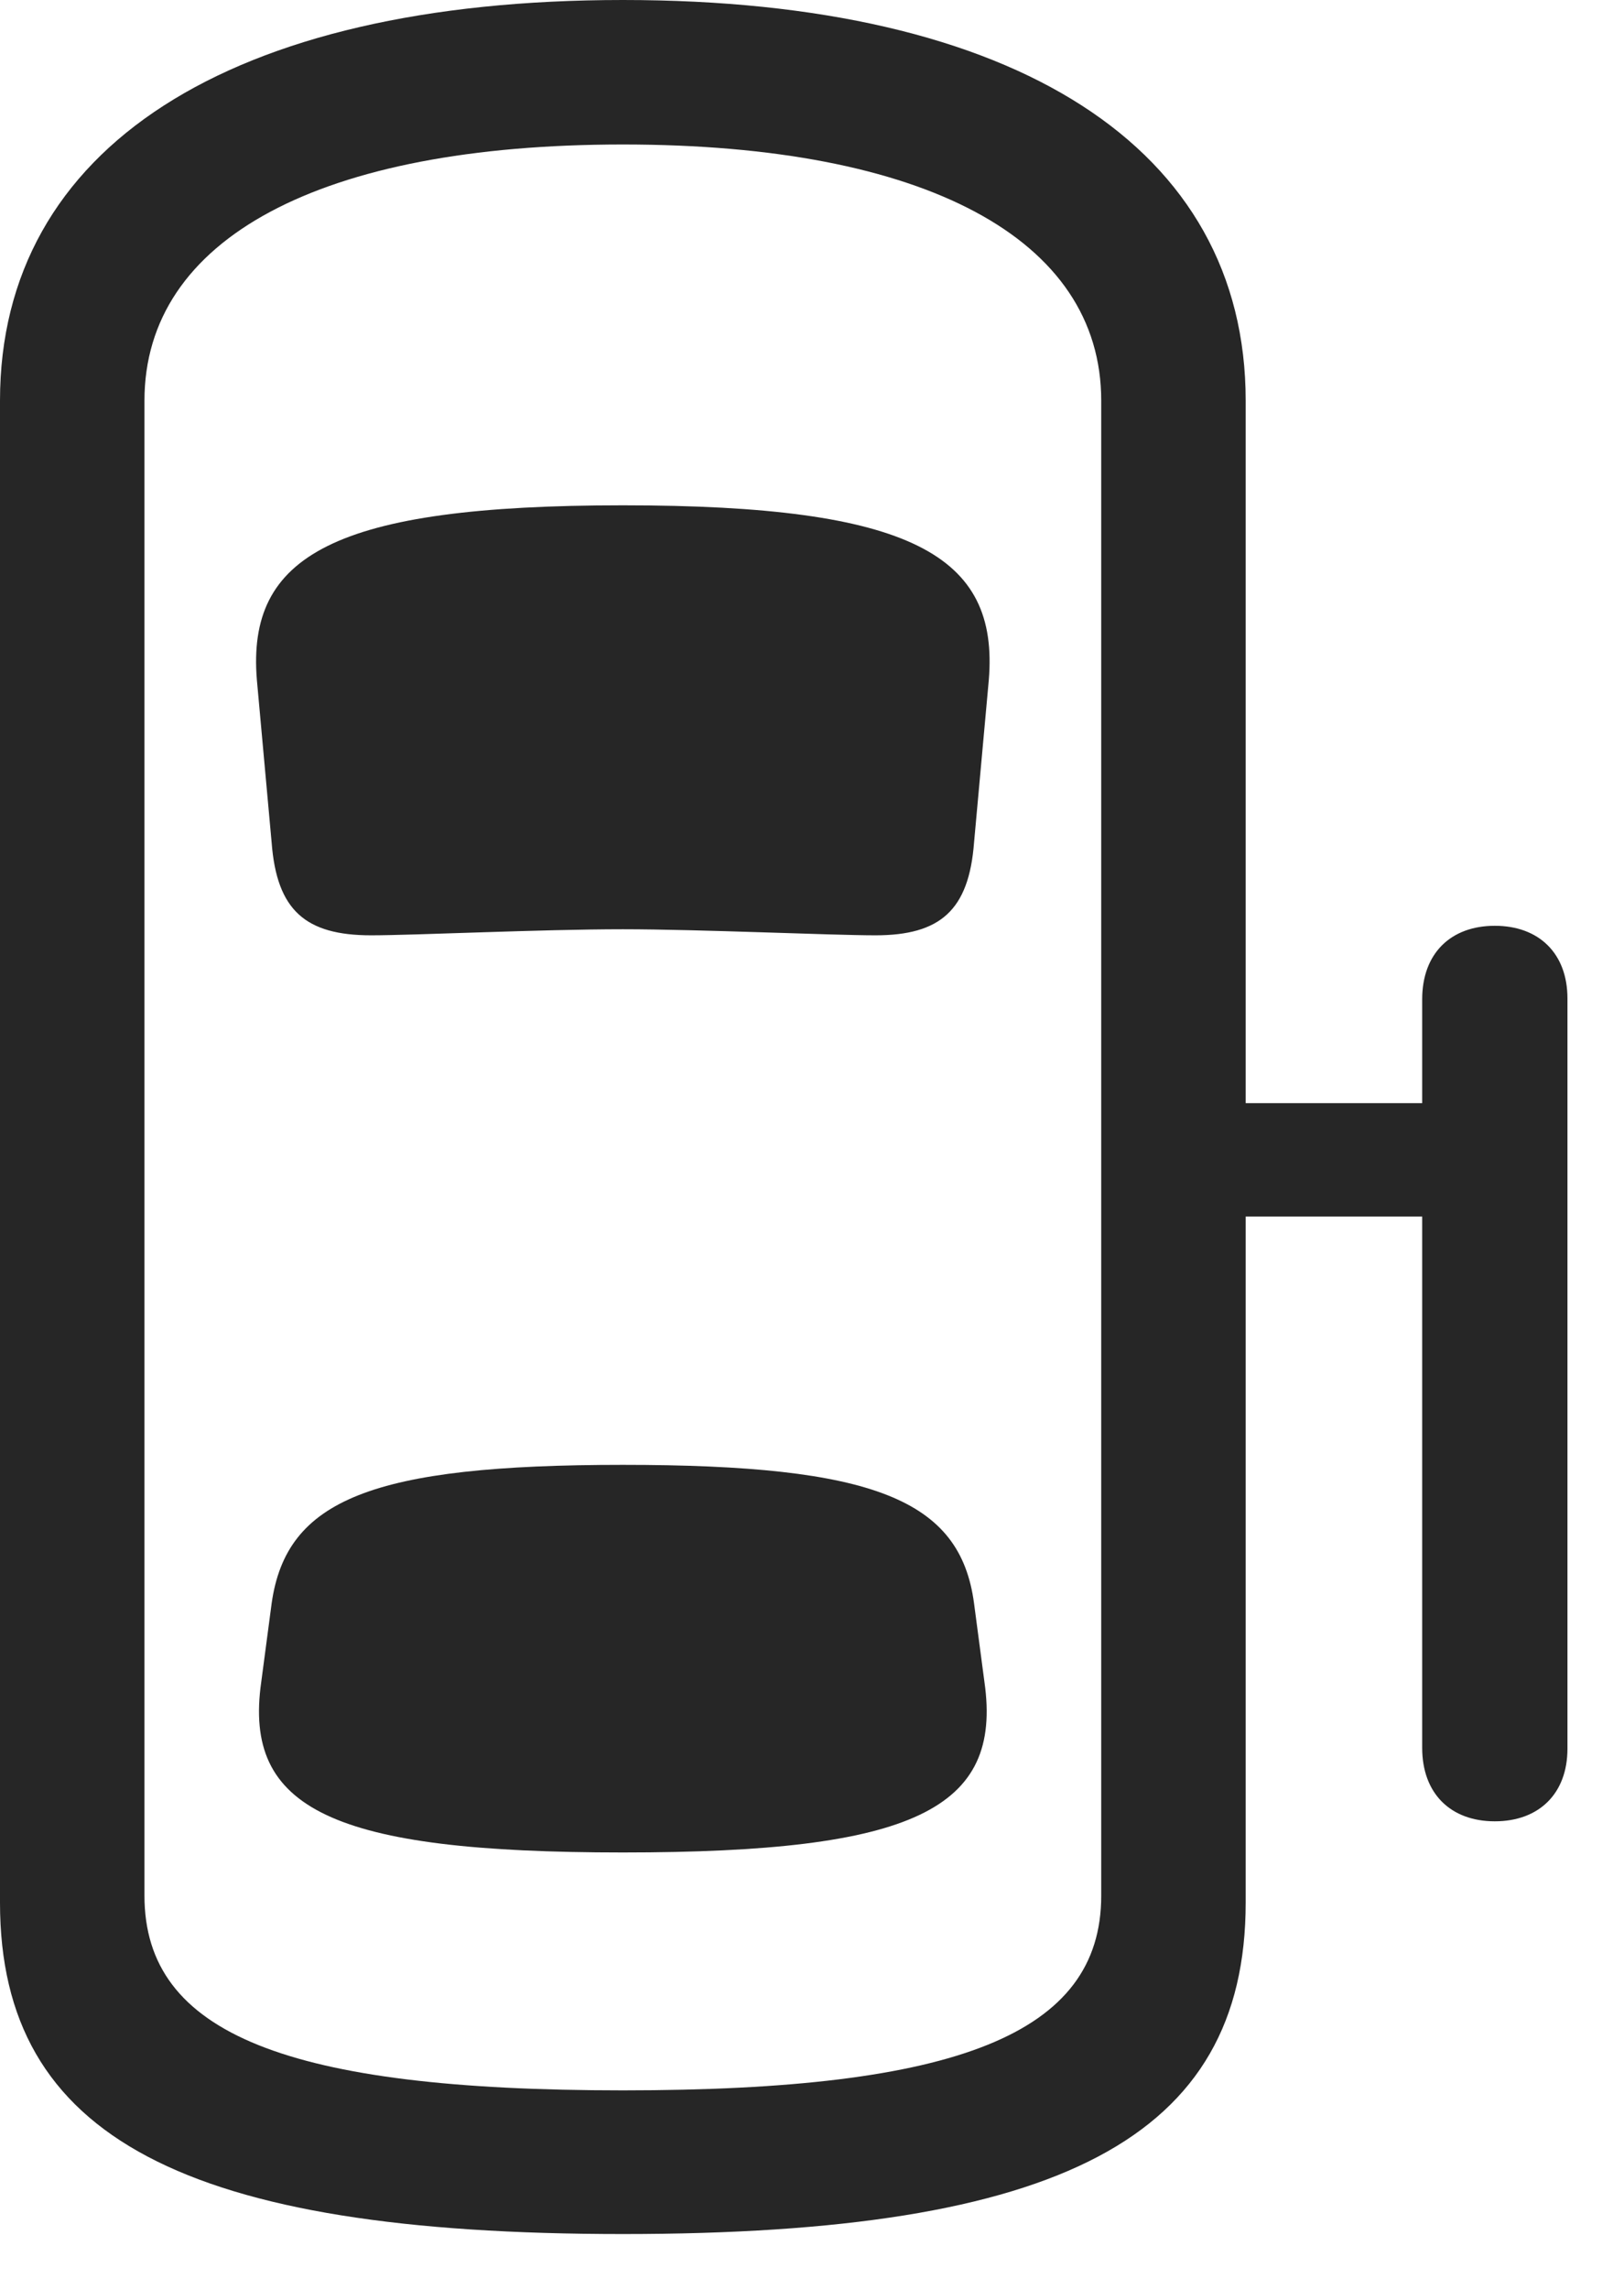 <svg width="22" height="31" viewBox="0 0 22 31" fill="none" xmlns="http://www.w3.org/2000/svg">
<path d="M20.25 24.668C20.848 24.668 21.234 24.293 21.234 23.684V13.523C21.234 12.914 20.848 12.539 20.25 12.539C19.652 12.539 19.266 12.914 19.266 13.535V23.672C19.266 24.293 19.652 24.668 20.25 24.668ZM20.25 16.477V14.941H16.113V16.477H20.25ZM8.438 30.258C14.355 30.258 16.875 28.957 16.875 25.77V5.426C16.875 2.004 13.77 0 8.438 0C3.105 0 0 2.004 0 5.426V25.77C0 28.957 2.52 30.258 8.438 30.258ZM8.438 28.312C3.902 28.312 1.957 27.551 1.957 25.676V5.426C1.957 3.234 4.336 1.957 8.438 1.957C12.527 1.957 14.918 3.234 14.918 5.426V25.676C14.918 27.551 12.961 28.312 8.438 28.312ZM8.438 12.586C9.48 12.586 11.262 12.668 11.859 12.668C12.738 12.668 13.125 12.328 13.195 11.414L13.395 9.211C13.535 7.523 12.352 6.844 8.438 6.844C4.523 6.844 3.34 7.523 3.48 9.211L3.68 11.414C3.75 12.328 4.137 12.668 5.027 12.668C5.613 12.668 7.324 12.586 8.438 12.586ZM8.438 25.09C12.375 25.09 13.582 24.504 13.336 22.781L13.195 21.715C13.008 20.309 11.836 19.84 8.438 19.84C5.039 19.84 3.879 20.309 3.68 21.715L3.539 22.781C3.293 24.504 4.5 25.09 8.438 25.09Z" fill="black" fill-opacity="0.85"/>
</svg>

